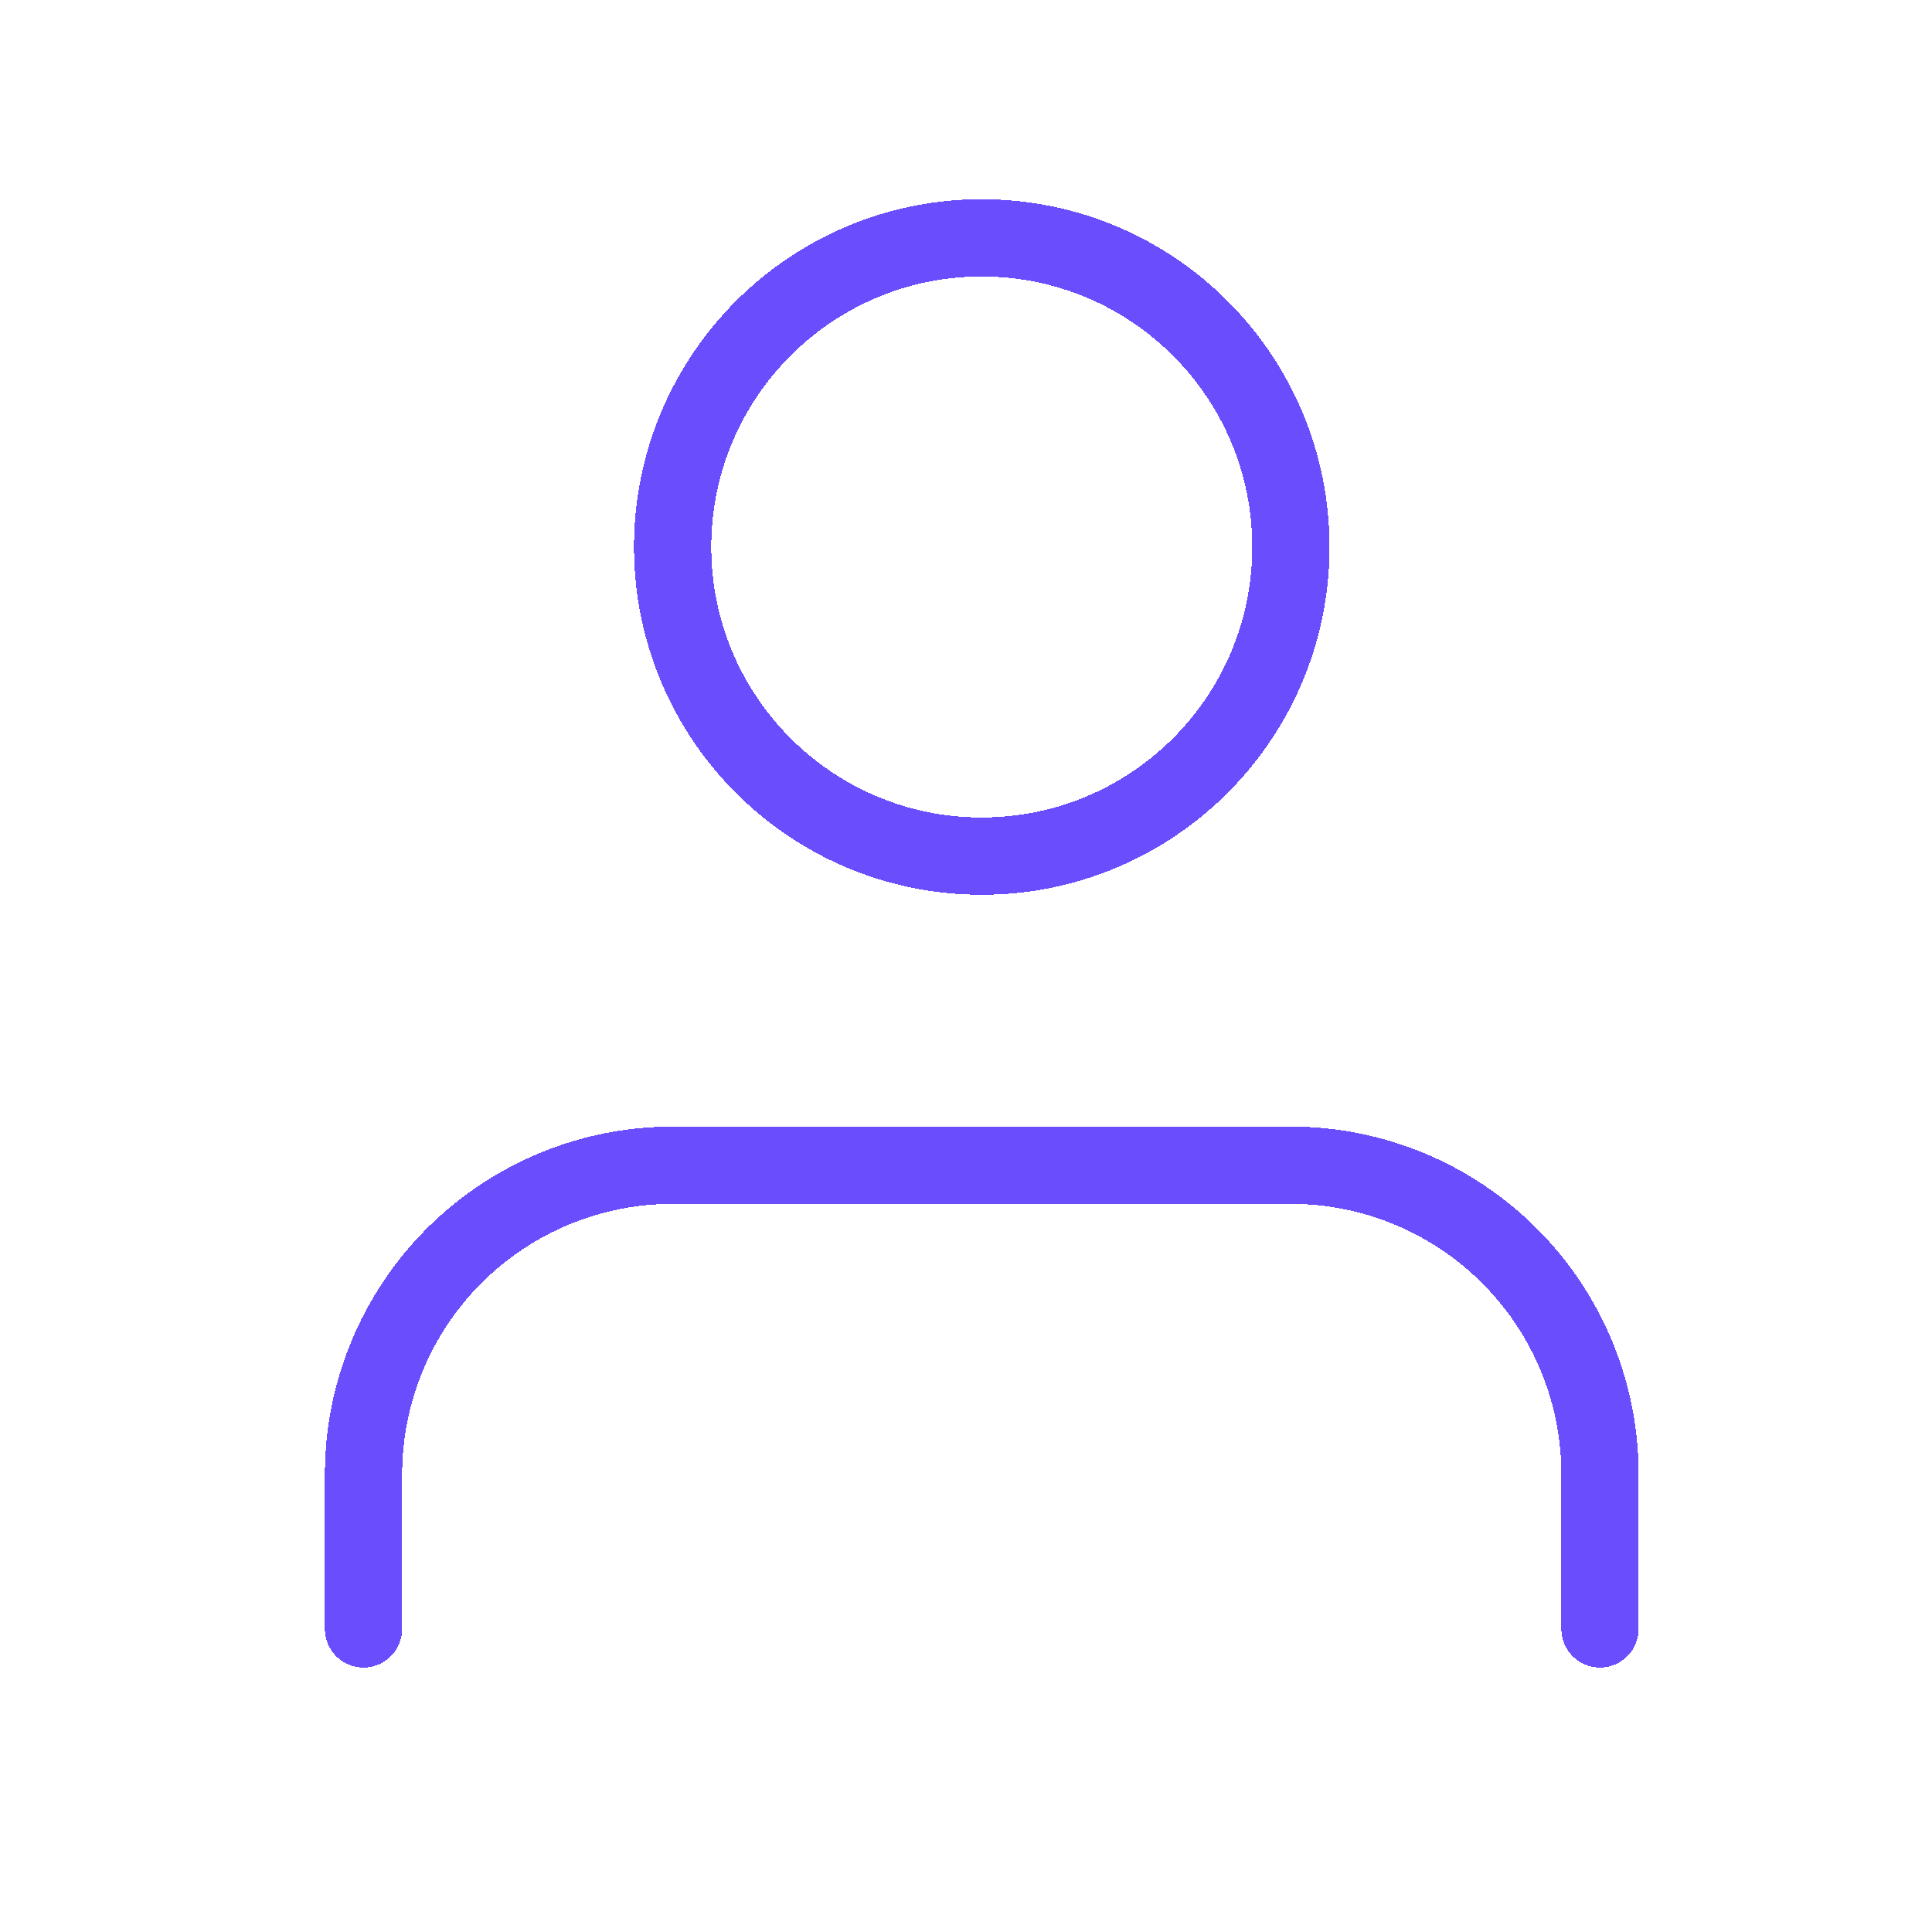 <svg width="25" height="25" viewBox="0 0 25 25" fill="none" xmlns="http://www.w3.org/2000/svg">
<g clip-path="url(#clip0_722_2478)">
<g filter="url(#filter0_d_722_2478)">
<path d="M20.704 21.078V19.078C20.704 18.017 20.283 17 19.532 16.25C18.782 15.5 17.765 15.078 16.704 15.078H8.704C7.643 15.078 6.626 15.5 5.876 16.25C5.126 17 4.704 18.017 4.704 19.078V21.078" stroke="#6A4DFD" stroke-linecap="round" stroke-linejoin="round" shape-rendering="crispEdges"/>
</g>
<g filter="url(#filter1_d_722_2478)">
<path d="M12.704 11.078C14.913 11.078 16.704 9.287 16.704 7.078C16.704 4.869 14.913 3.078 12.704 3.078C10.495 3.078 8.704 4.869 8.704 7.078C8.704 9.287 10.495 11.078 12.704 11.078Z" stroke="#6A4DFD" stroke-linecap="round" stroke-linejoin="round" shape-rendering="crispEdges"/>
</g>
</g>
<defs>
<filter id="filter0_d_722_2478" x="0.204" y="10.578" width="25" height="15" filterUnits="userSpaceOnUse" color-interpolation-filters="sRGB">
<feFlood flood-opacity="0" result="BackgroundImageFix"/>
<feColorMatrix in="SourceAlpha" type="matrix" values="0 0 0 0 0 0 0 0 0 0 0 0 0 0 0 0 0 0 127 0" result="hardAlpha"/>
<feOffset/>
<feGaussianBlur stdDeviation="2"/>
<feComposite in2="hardAlpha" operator="out"/>
<feColorMatrix type="matrix" values="0 0 0 0 0.416 0 0 0 0 0.302 0 0 0 0 0.992 0 0 0 1 0"/>
<feBlend mode="normal" in2="BackgroundImageFix" result="effect1_dropShadow_722_2478"/>
<feBlend mode="normal" in="SourceGraphic" in2="effect1_dropShadow_722_2478" result="shape"/>
</filter>
<filter id="filter1_d_722_2478" x="4.204" y="-1.422" width="17" height="17" filterUnits="userSpaceOnUse" color-interpolation-filters="sRGB">
<feFlood flood-opacity="0" result="BackgroundImageFix"/>
<feColorMatrix in="SourceAlpha" type="matrix" values="0 0 0 0 0 0 0 0 0 0 0 0 0 0 0 0 0 0 127 0" result="hardAlpha"/>
<feOffset/>
<feGaussianBlur stdDeviation="2"/>
<feComposite in2="hardAlpha" operator="out"/>
<feColorMatrix type="matrix" values="0 0 0 0 0.416 0 0 0 0 0.302 0 0 0 0 0.992 0 0 0 1 0"/>
<feBlend mode="normal" in2="BackgroundImageFix" result="effect1_dropShadow_722_2478"/>
<feBlend mode="normal" in="SourceGraphic" in2="effect1_dropShadow_722_2478" result="shape"/>
</filter>
<clipPath id="clip0_722_2478">
<rect width="24" height="24" fill="white" transform="translate(0.704 0.078)"/>
</clipPath>
</defs>
</svg>
